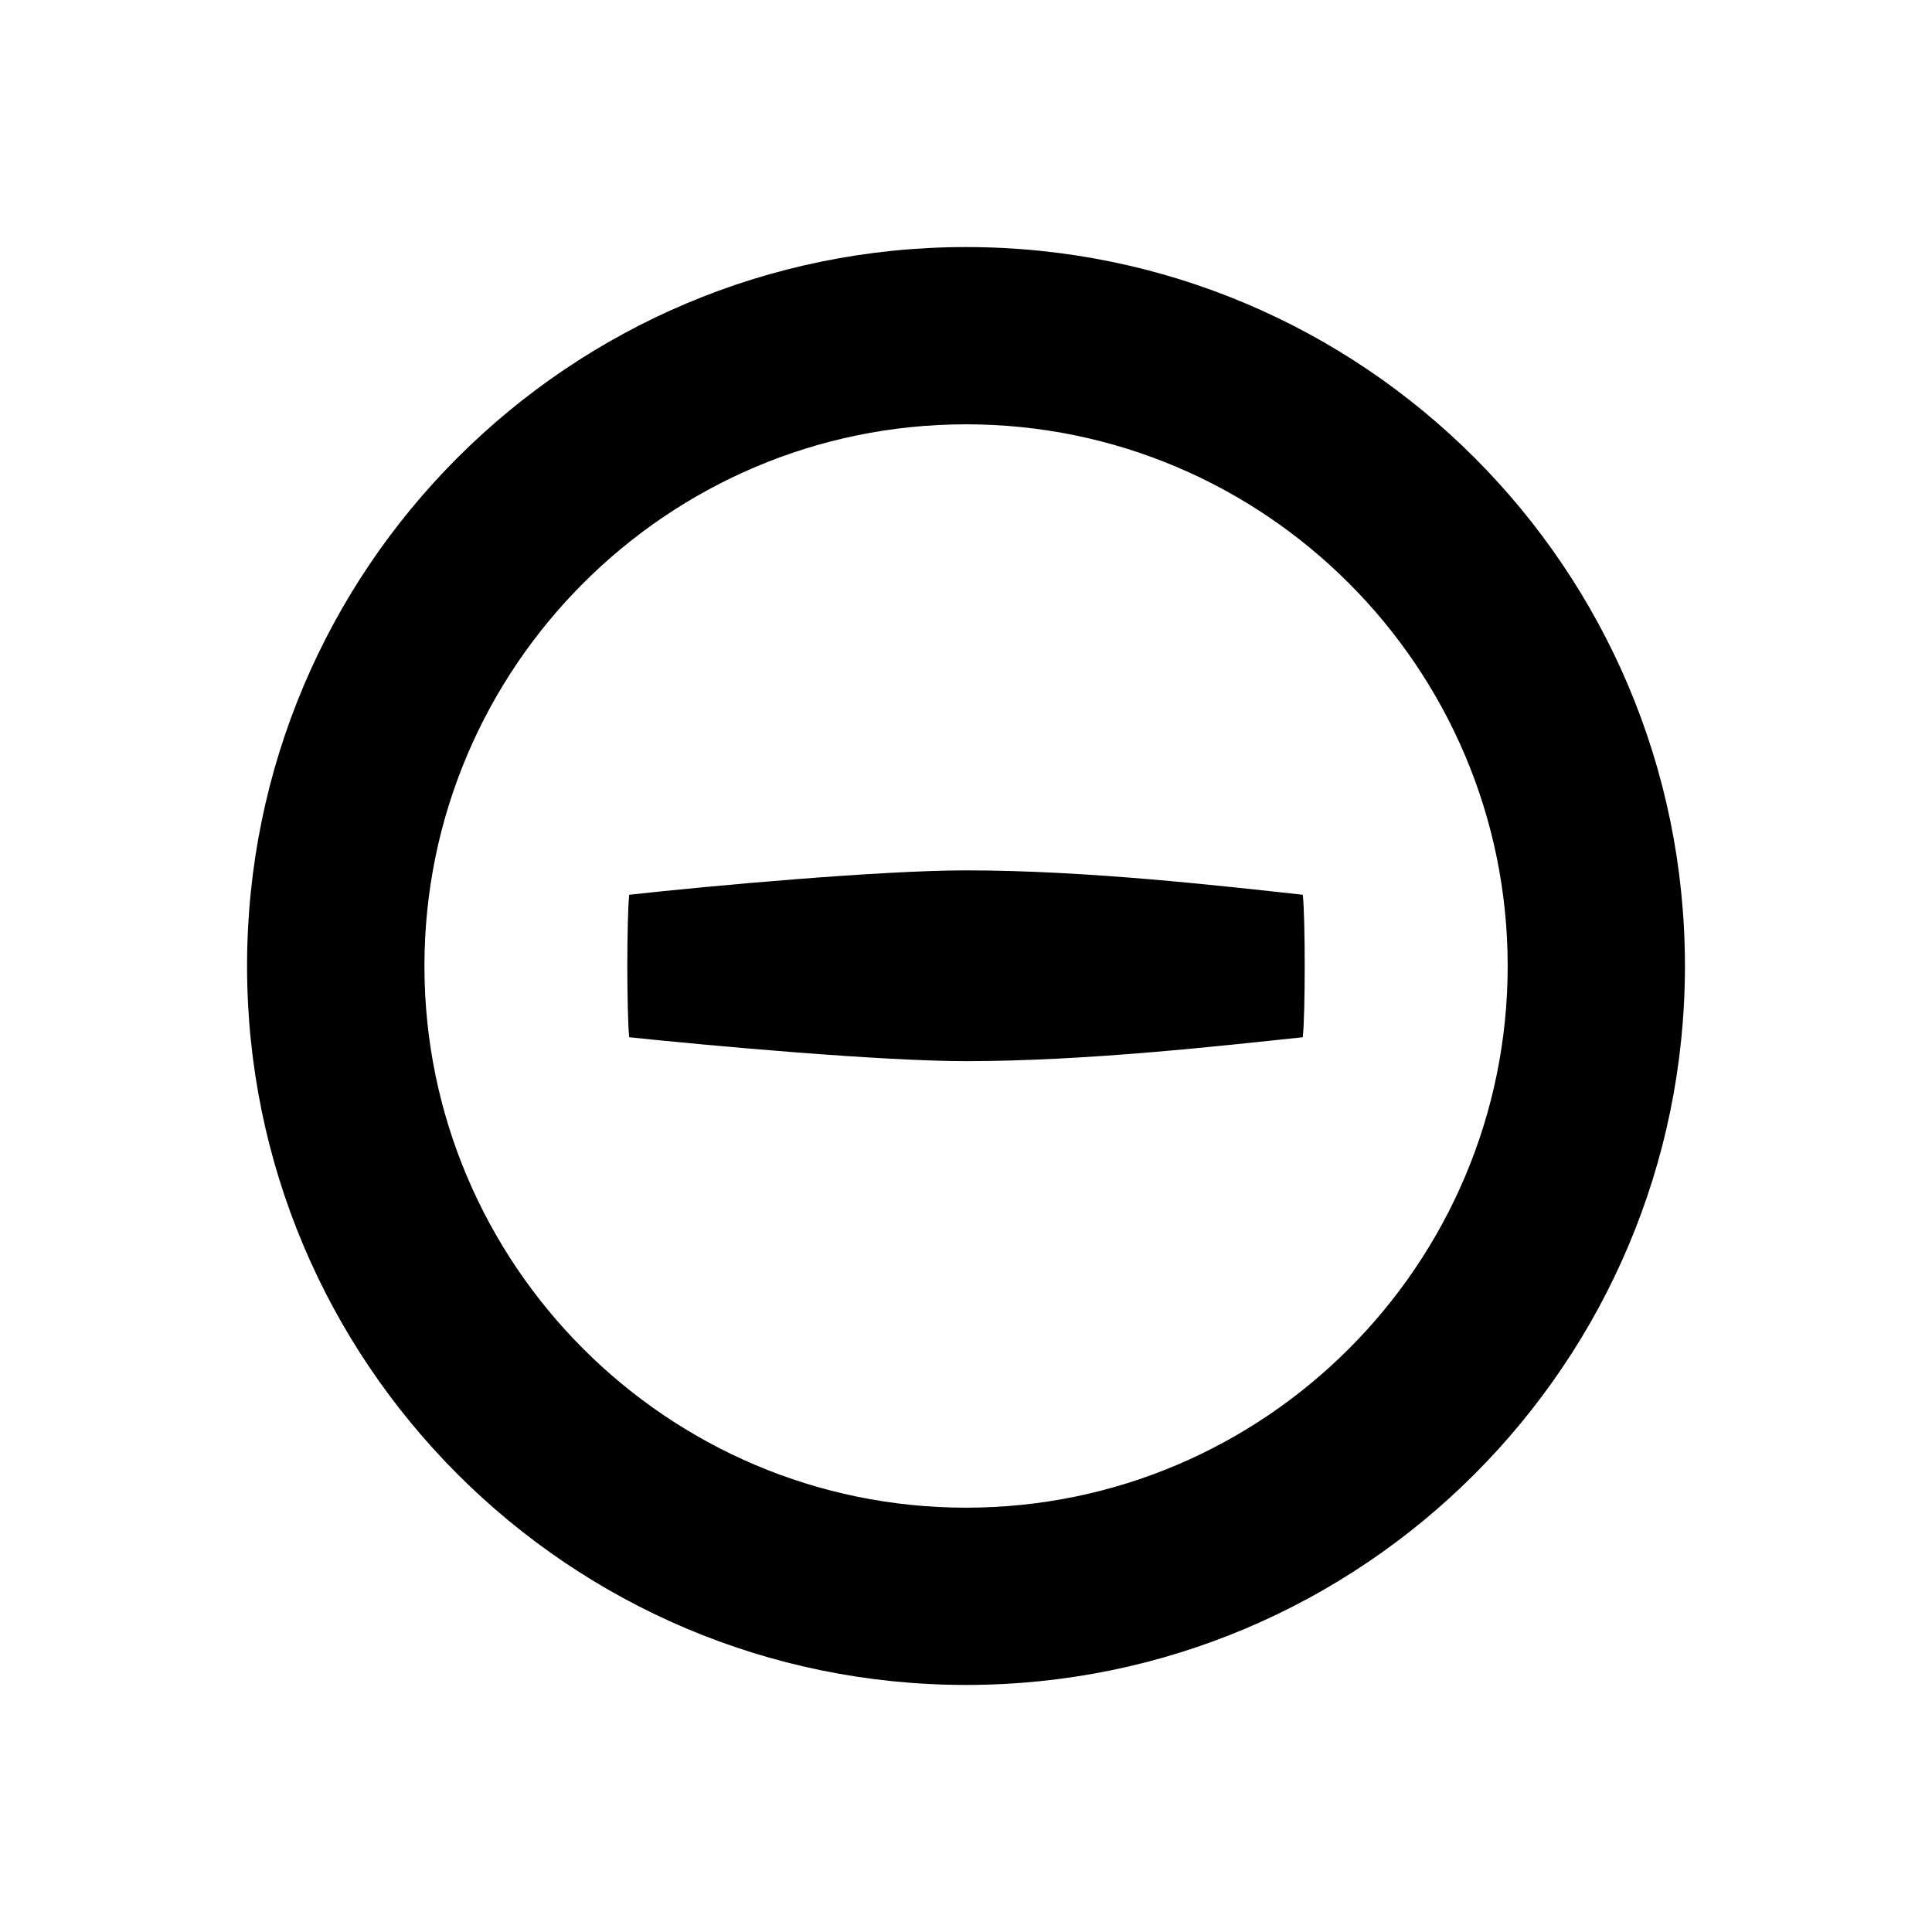 <?xml version="1.0" encoding="UTF-8" standalone="no"?>
<svg width="16px" height="16px" viewBox="0 0 16 16" version="1.1" xmlns="http://www.w3.org/2000/svg" xmlns:xlink="http://www.w3.org/1999/xlink">
    <!-- Generator: Sketch 3.6.1 (26313) - http://www.bohemiancoding.com/sketch -->
    <title>menos_2</title>
    <desc>Created with Sketch.</desc>
    <defs></defs>
    <g id="Page-1" stroke="none" stroke-width="1" fill="none" fill-rule="evenodd">
        <g id="menos_2" fill="#000000">
            <path d="M8.001,2.046 C4.712,2.046 2.046,4.71 2.046,8 C2.046,11.287 4.712,13.954 8.001,13.954 C11.288,13.954 13.954,11.287 13.954,8 C13.954,4.71 11.288,2.046 8.001,2.046 Z M8.001,7.208 C7.3,7.208 5.896,7.334 5.211,7.41 C5.2,7.507 5.196,7.752 5.195,8 C5.196,8.248 5.2,8.49 5.211,8.59 C5.896,8.662 7.3,8.788 8.001,8.788 C9.004,8.788 10.131,8.659 10.789,8.59 C10.8,8.49 10.805,8.245 10.805,8 C10.805,7.752 10.8,7.507 10.789,7.41 C10.131,7.338 9.004,7.208 8.001,7.208 Z M8.001,12.486 C5.527,12.486 3.515,10.473 3.515,8 C3.515,5.527 5.527,3.514 8.001,3.514 C10.473,3.514 12.486,5.527 12.486,8 C12.486,10.473 10.473,12.486 8.001,12.486 Z"></path>
        </g>
    </g>
</svg>